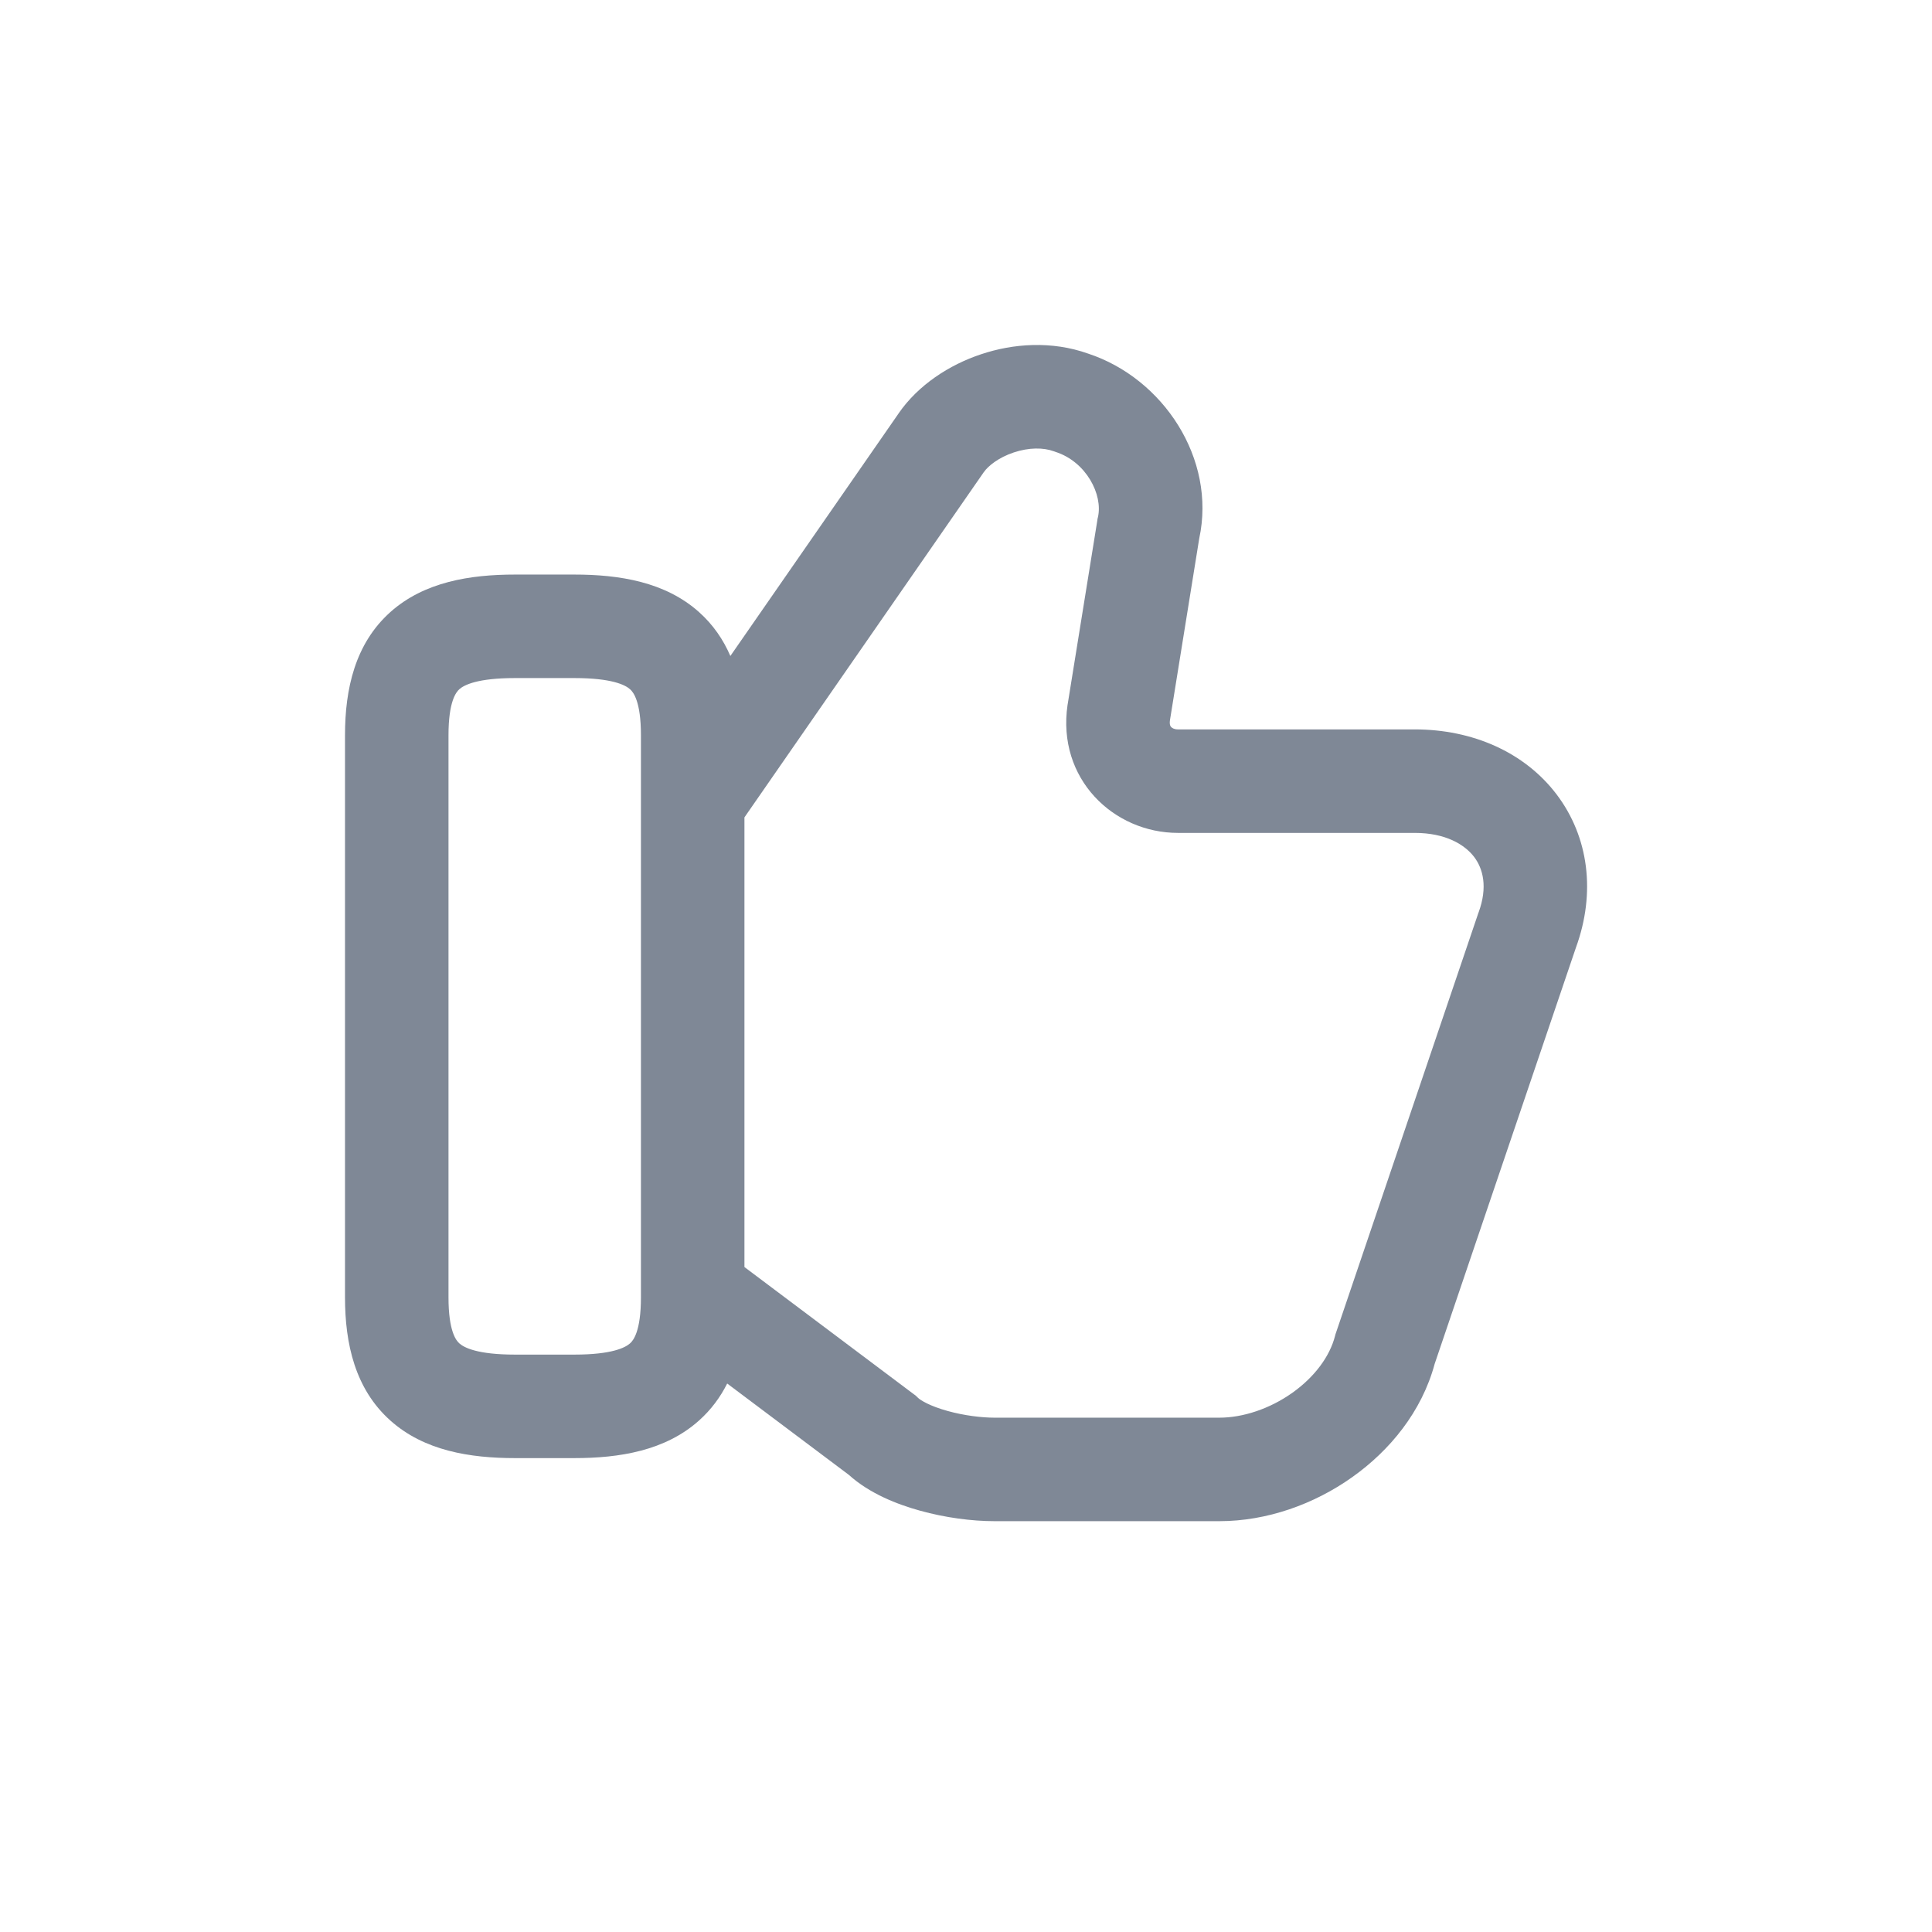 <svg width="28" height="28" viewBox="0 0 28 28" fill="none" xmlns="http://www.w3.org/2000/svg">
<g id="vuesax/bold/like">
<path id="Union" fill-rule="evenodd" clip-rule="evenodd" d="M17.38 7.805C17.63 6.647 16.855 5.482 15.771 5.125C15.24 4.936 14.682 4.979 14.219 5.134C13.758 5.287 13.308 5.579 13.024 5.99L13.023 5.992L10.585 9.507C10.483 9.271 10.337 9.055 10.131 8.871C9.641 8.433 8.977 8.327 8.323 8.327H7.465C6.812 8.327 6.147 8.433 5.657 8.871C5.146 9.328 5 9.984 5 10.656V18.802C5 19.474 5.146 20.13 5.657 20.587C6.147 21.026 6.812 21.132 7.465 21.132H8.323C8.977 21.132 9.641 21.026 10.131 20.587C10.307 20.43 10.44 20.248 10.539 20.051L12.301 21.374C12.603 21.647 13.005 21.803 13.334 21.894C13.697 21.995 14.085 22.046 14.413 22.046H17.672C18.361 22.046 19.046 21.8 19.596 21.409C20.139 21.025 20.605 20.461 20.792 19.767L22.84 13.732C23.129 12.939 23.027 12.129 22.558 11.511C22.093 10.9 21.34 10.571 20.503 10.571H17.072C17.017 10.571 16.985 10.55 16.973 10.536C16.966 10.529 16.961 10.521 16.958 10.51C16.955 10.499 16.95 10.476 16.956 10.437L17.38 7.805ZM10.789 18.363L13.233 20.198L13.271 20.226L13.305 20.259C13.343 20.295 13.477 20.378 13.734 20.449C13.971 20.515 14.226 20.546 14.413 20.546H17.672C18.013 20.546 18.4 20.419 18.729 20.186C19.058 19.952 19.273 19.654 19.348 19.363L19.355 19.336L19.364 19.31L21.422 13.242L21.425 13.232L21.429 13.223C21.564 12.855 21.493 12.589 21.364 12.419C21.228 12.241 20.952 12.071 20.503 12.071H17.072C16.14 12.071 15.314 11.288 15.472 10.214L15.474 10.204L15.474 10.204L15.903 7.544L15.906 7.52L15.912 7.496C15.987 7.17 15.743 6.692 15.297 6.549L15.284 6.544L15.272 6.54C15.121 6.485 14.912 6.484 14.693 6.557C14.468 6.632 14.318 6.756 14.259 6.842L14.257 6.844L10.789 11.846V18.363ZM6.5 10.656C6.5 10.164 6.611 10.03 6.657 9.989C6.725 9.928 6.918 9.827 7.465 9.827H8.323C8.87 9.827 9.063 9.928 9.131 9.989C9.178 10.03 9.289 10.164 9.289 10.656V18.802C9.289 19.294 9.178 19.428 9.131 19.469C9.063 19.53 8.87 19.632 8.323 19.632H7.465C6.918 19.632 6.725 19.53 6.657 19.469C6.611 19.428 6.5 19.294 6.5 18.802V10.656Z" fill="#7F8896"/>
</g>
</svg>

